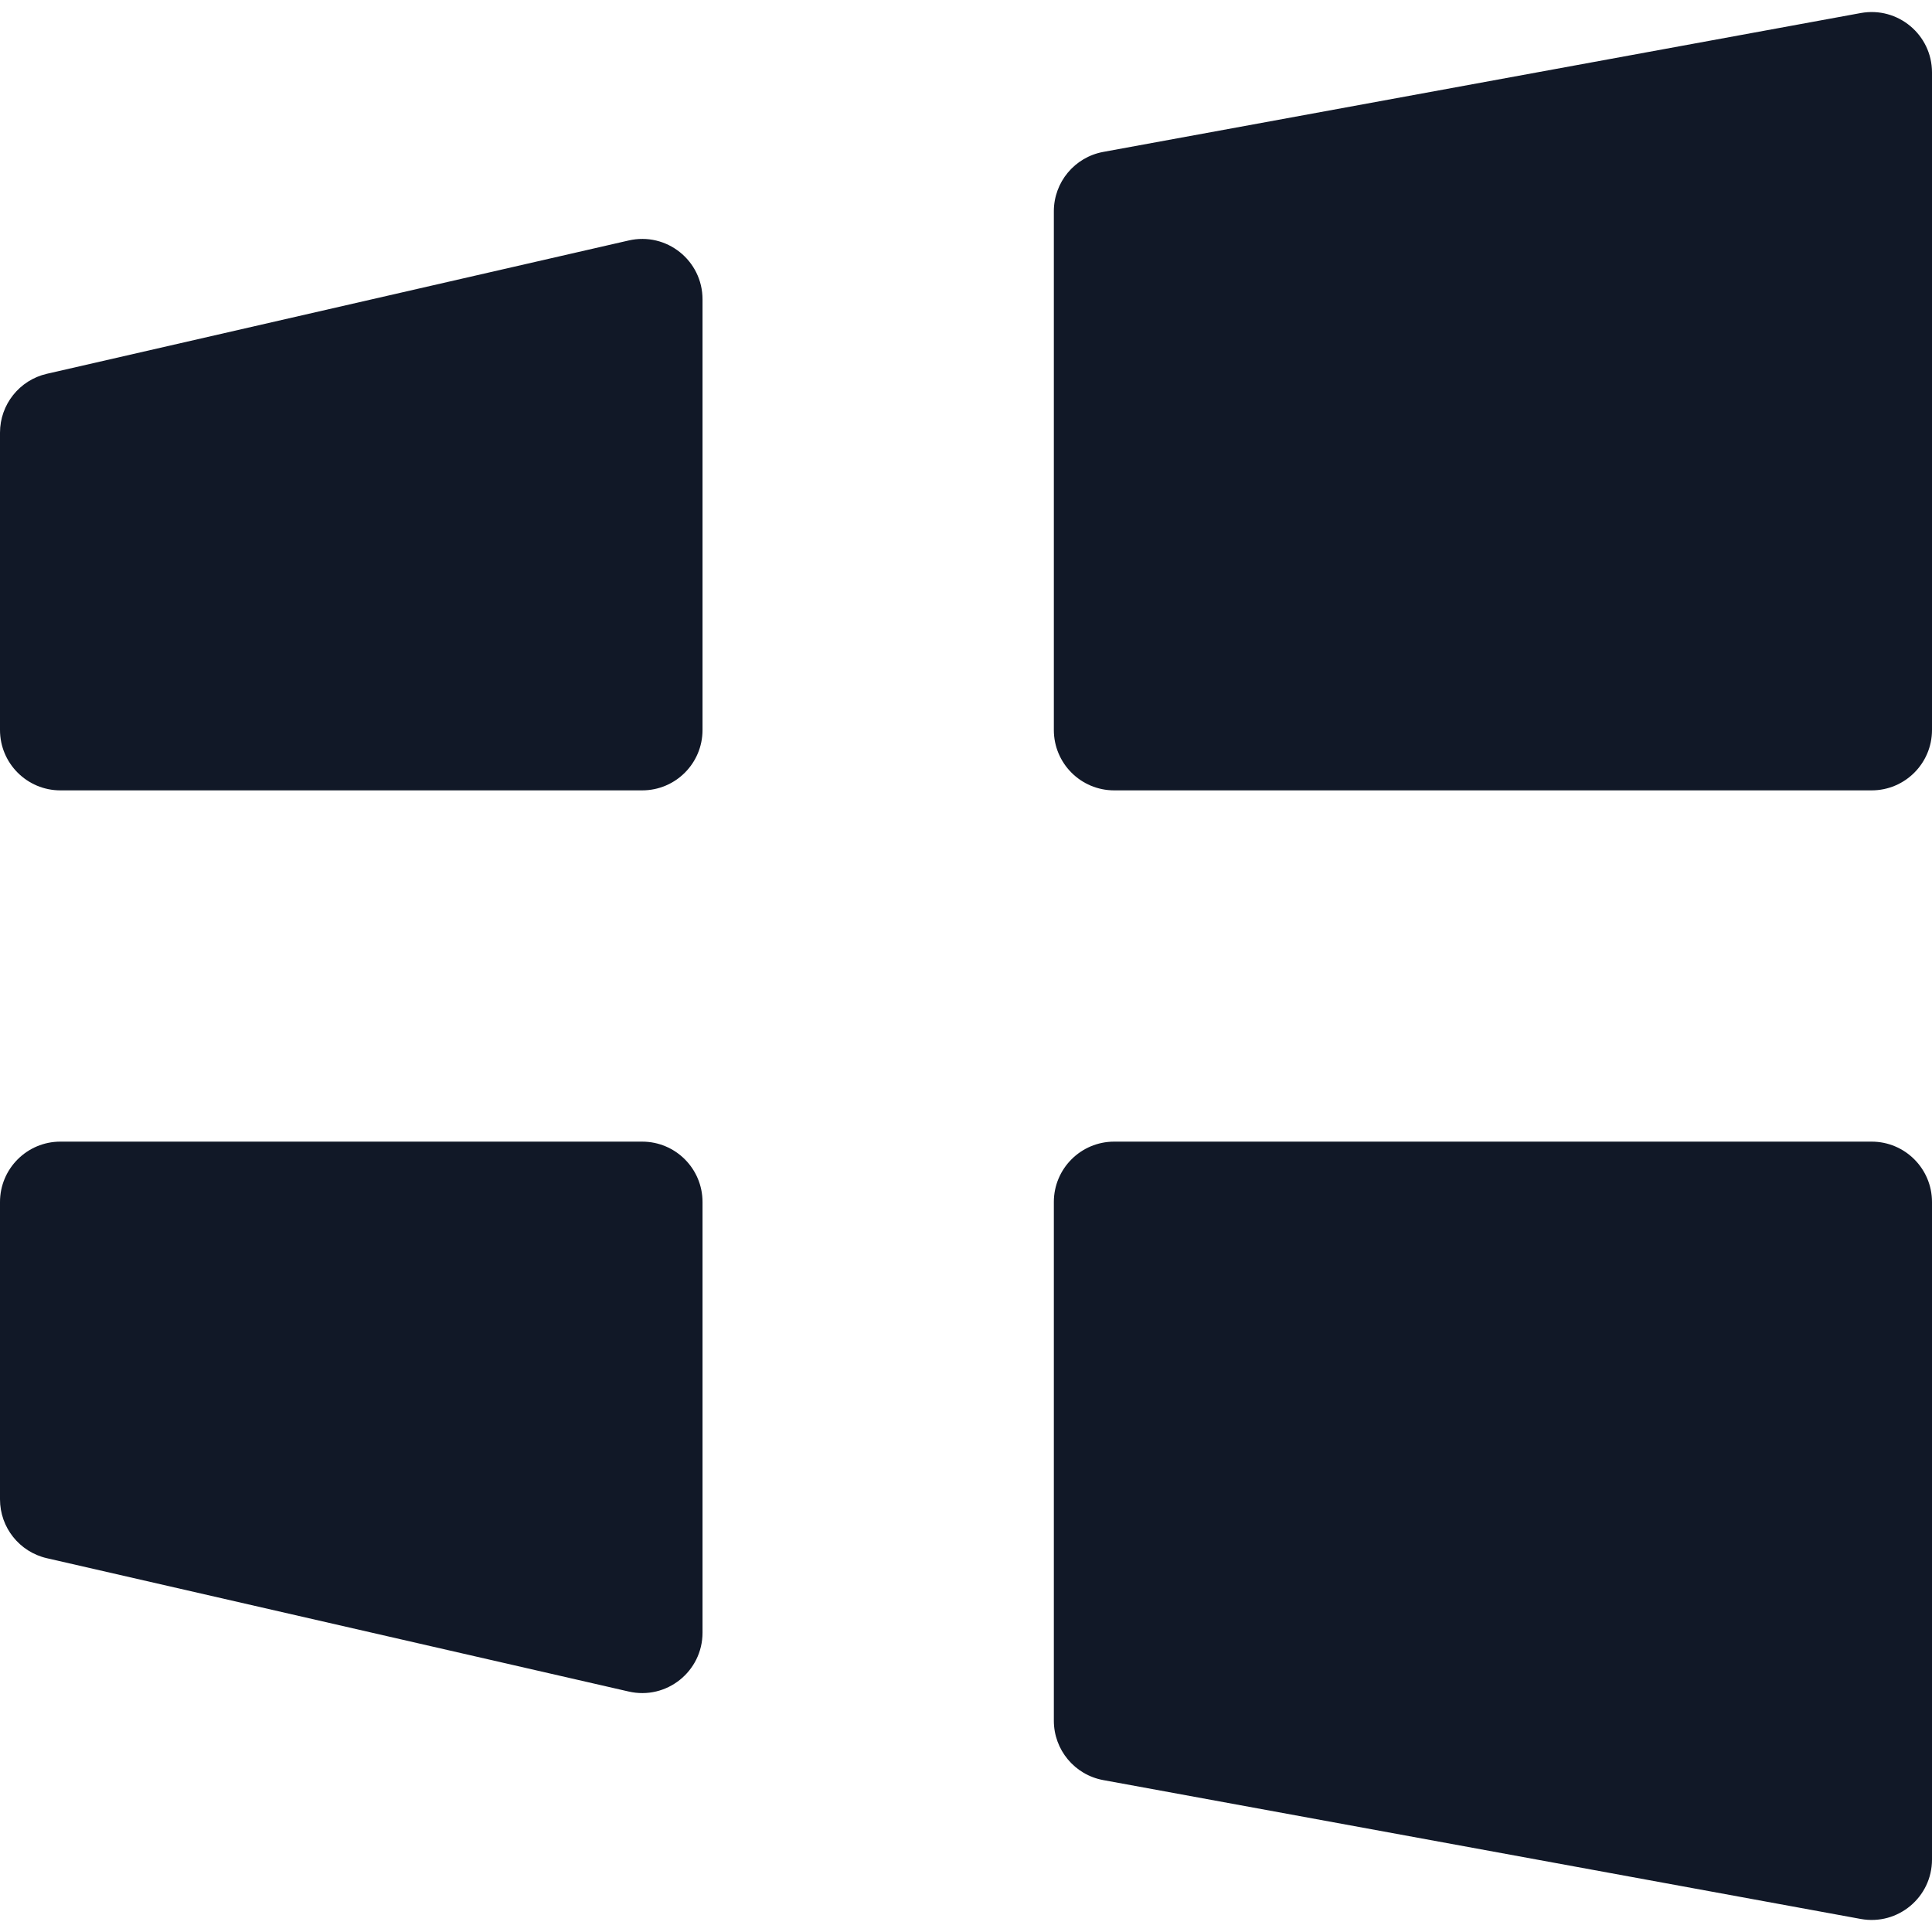 <svg width="32" height="32" viewBox="0 0 32 32" fill="none" xmlns="http://www.w3.org/2000/svg">
<path fill-rule="evenodd" clip-rule="evenodd" d="M32 1.2C32 0.575 31.434 0.104 30.82 0.216L18.274 2.516C17.799 2.603 17.455 3.017 17.455 3.5V12.091C17.455 12.643 17.902 13.091 18.455 13.091H31C31.552 13.091 32 12.643 32 12.091V1.2ZM32 19.909C32 19.357 31.552 18.909 31 18.909H18.455C17.902 18.909 17.455 19.357 17.455 19.909V28.5C17.455 28.983 17.799 29.397 18.274 29.484L30.82 31.784C31.434 31.896 32 31.425 32 30.8V19.909ZM0 19.909C0 19.357 0.448 18.909 1 18.909H10.636C11.189 18.909 11.636 19.357 11.636 19.909V27.042C11.636 27.685 11.039 28.161 10.413 28.017L0.777 25.809C0.322 25.705 0 25.3 0 24.834V19.909ZM11.636 4.958C11.636 4.315 11.039 3.839 10.413 3.983L0.777 6.191C0.322 6.295 0 6.7 0 7.166V12.091C0 12.643 0.448 13.091 1 13.091H10.636C11.189 13.091 11.636 12.643 11.636 12.091V4.958Z" fill="#111827"/>
</svg>
